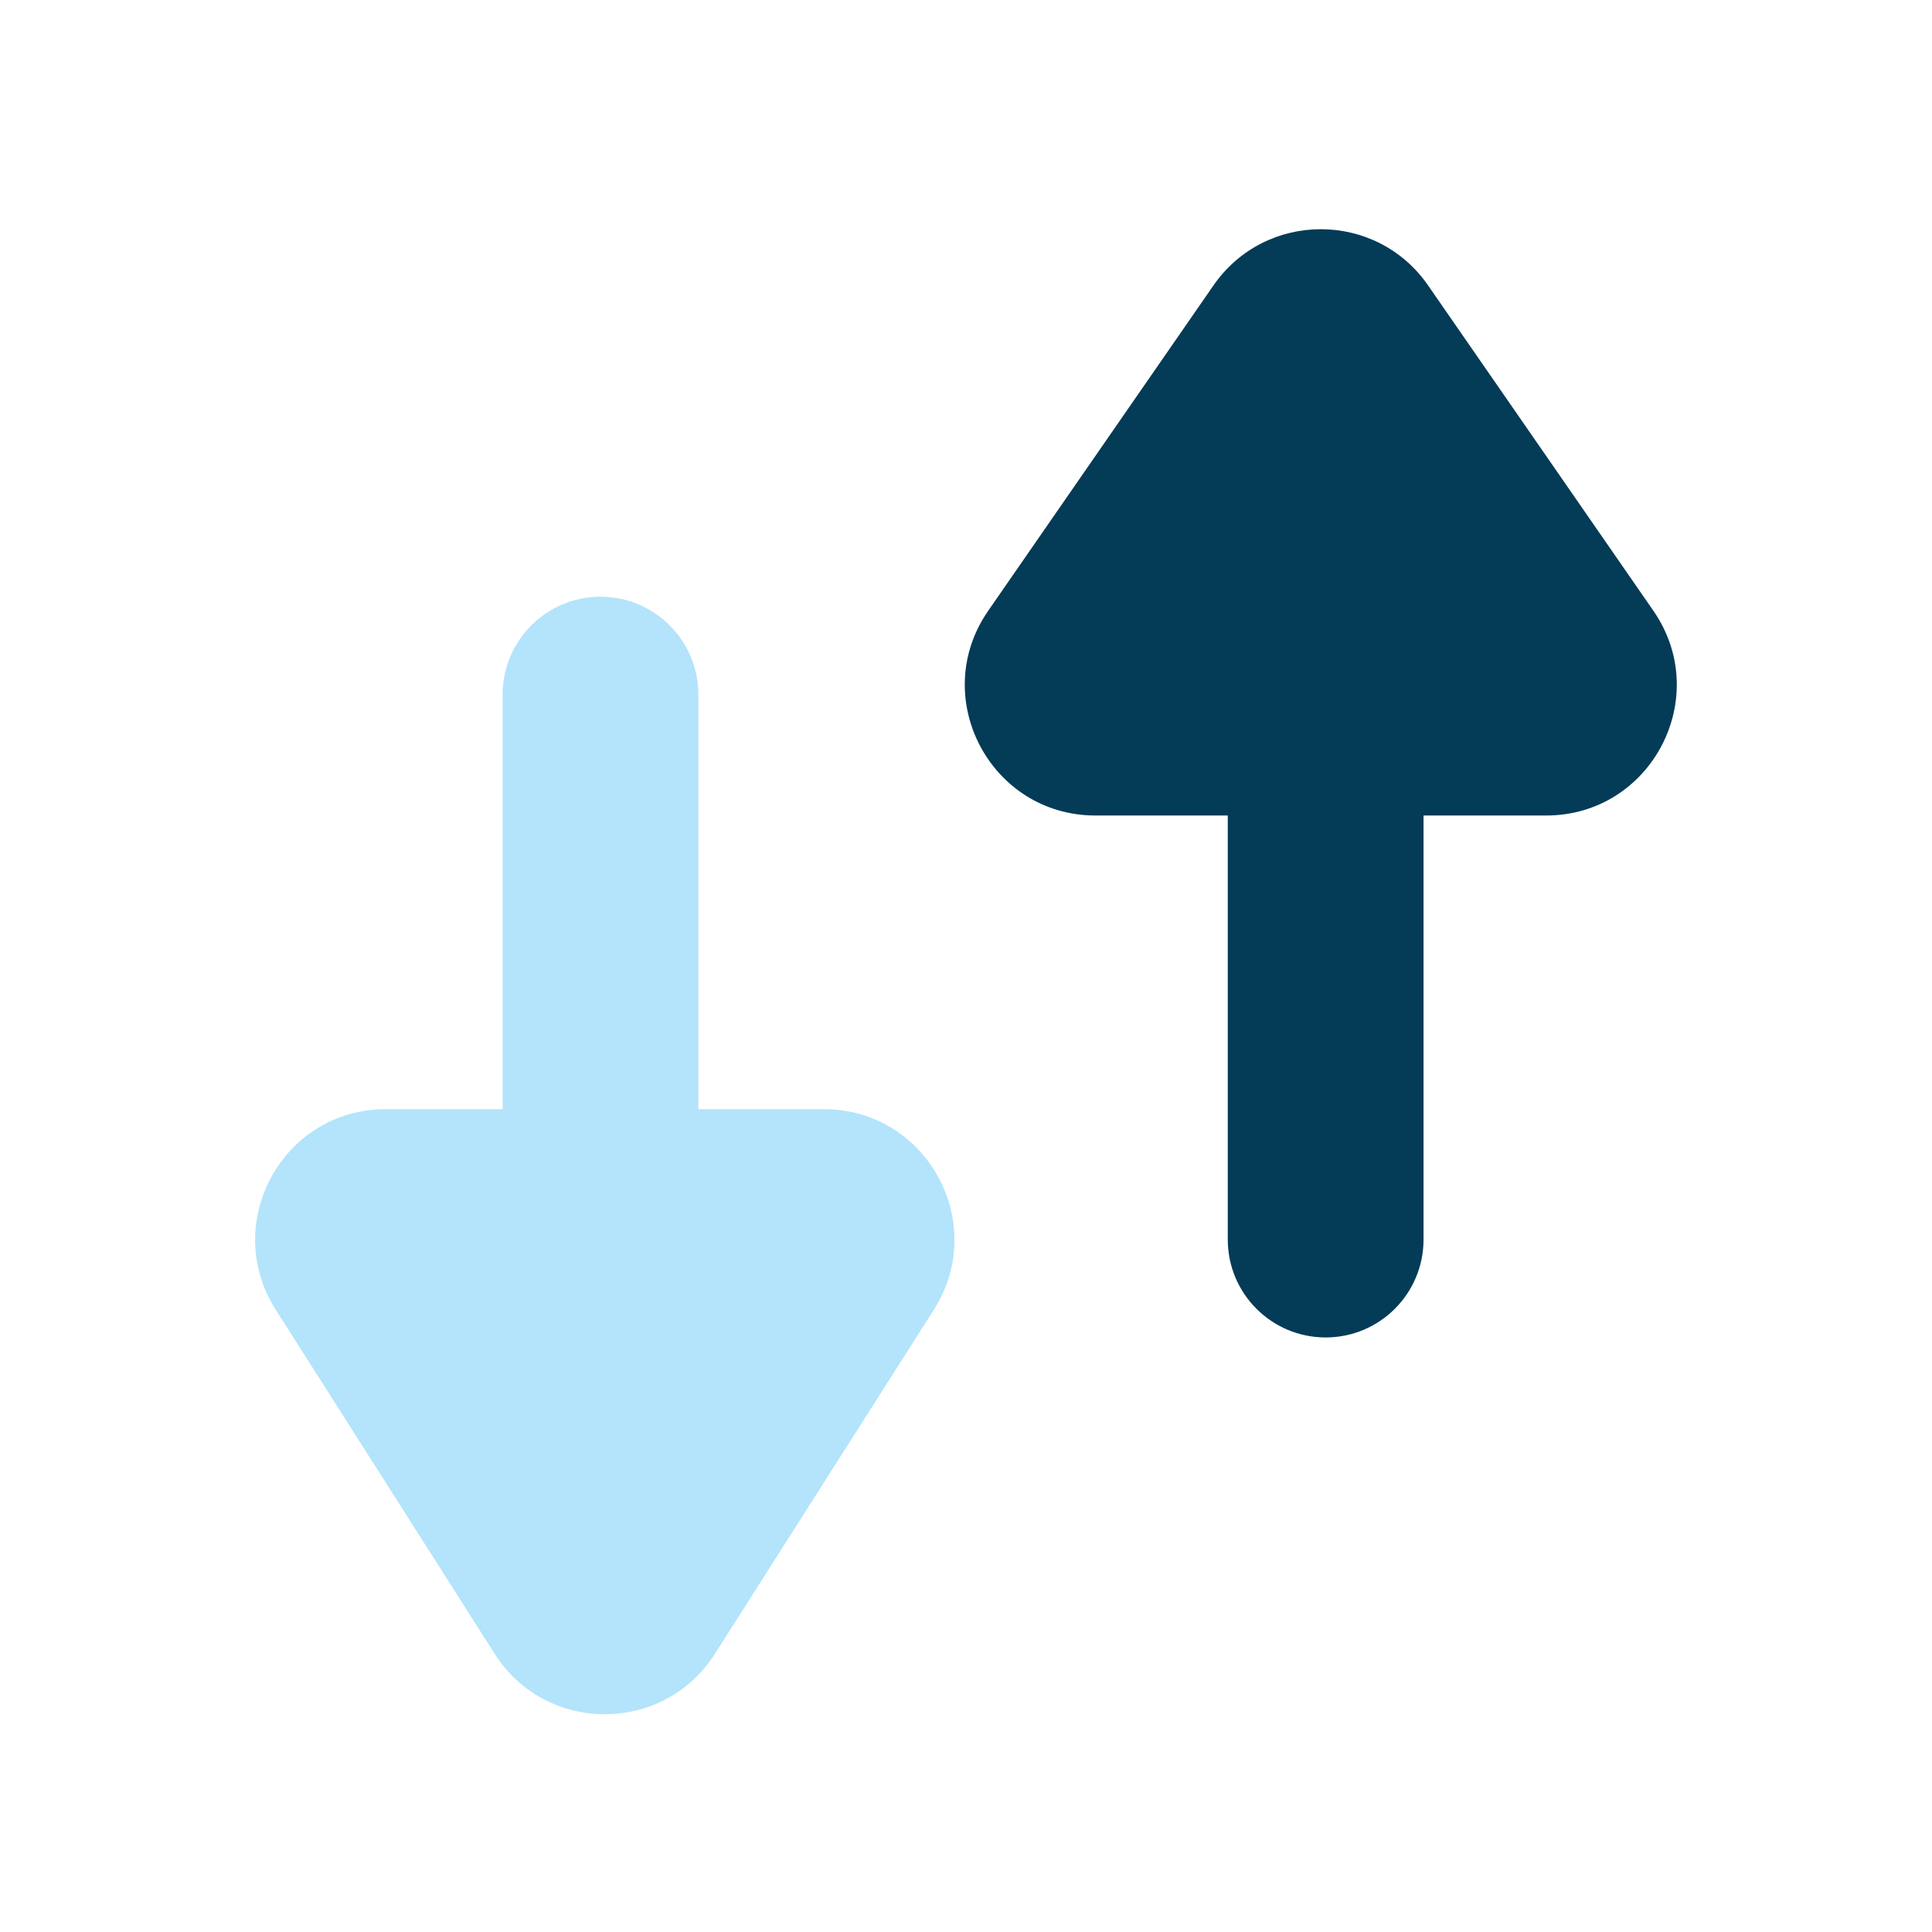 <svg width="38" height="38" viewBox="0 0 38 38" fill="none" xmlns="http://www.w3.org/2000/svg">
<path fill-rule="evenodd" clip-rule="evenodd" d="M9.73 32.529C10.739 34.113 13.052 34.113 14.061 32.529L18.368 25.76C19.455 24.051 18.228 21.816 16.203 21.816H13.736L13.736 13.662C13.736 12.599 12.874 11.737 11.811 11.737C10.748 11.737 9.886 12.599 9.886 13.662L9.886 21.816L7.588 21.816C5.563 21.816 4.336 24.051 5.423 25.76L9.73 32.529Z" fill="#B3E4FB"/>
<path fill-rule="evenodd" clip-rule="evenodd" d="M23.868 5.613C24.889 4.14 27.068 4.14 28.088 5.613L32.52 12.013C33.698 13.715 32.48 16.04 30.41 16.04H27.999L27.999 24.381C27.999 25.444 27.137 26.306 26.074 26.306C25.011 26.306 24.149 25.444 24.149 24.381L24.149 16.04L21.547 16.04C19.477 16.04 18.258 13.715 19.437 12.013L23.868 5.613Z" fill="#043B56"/>
</svg>
